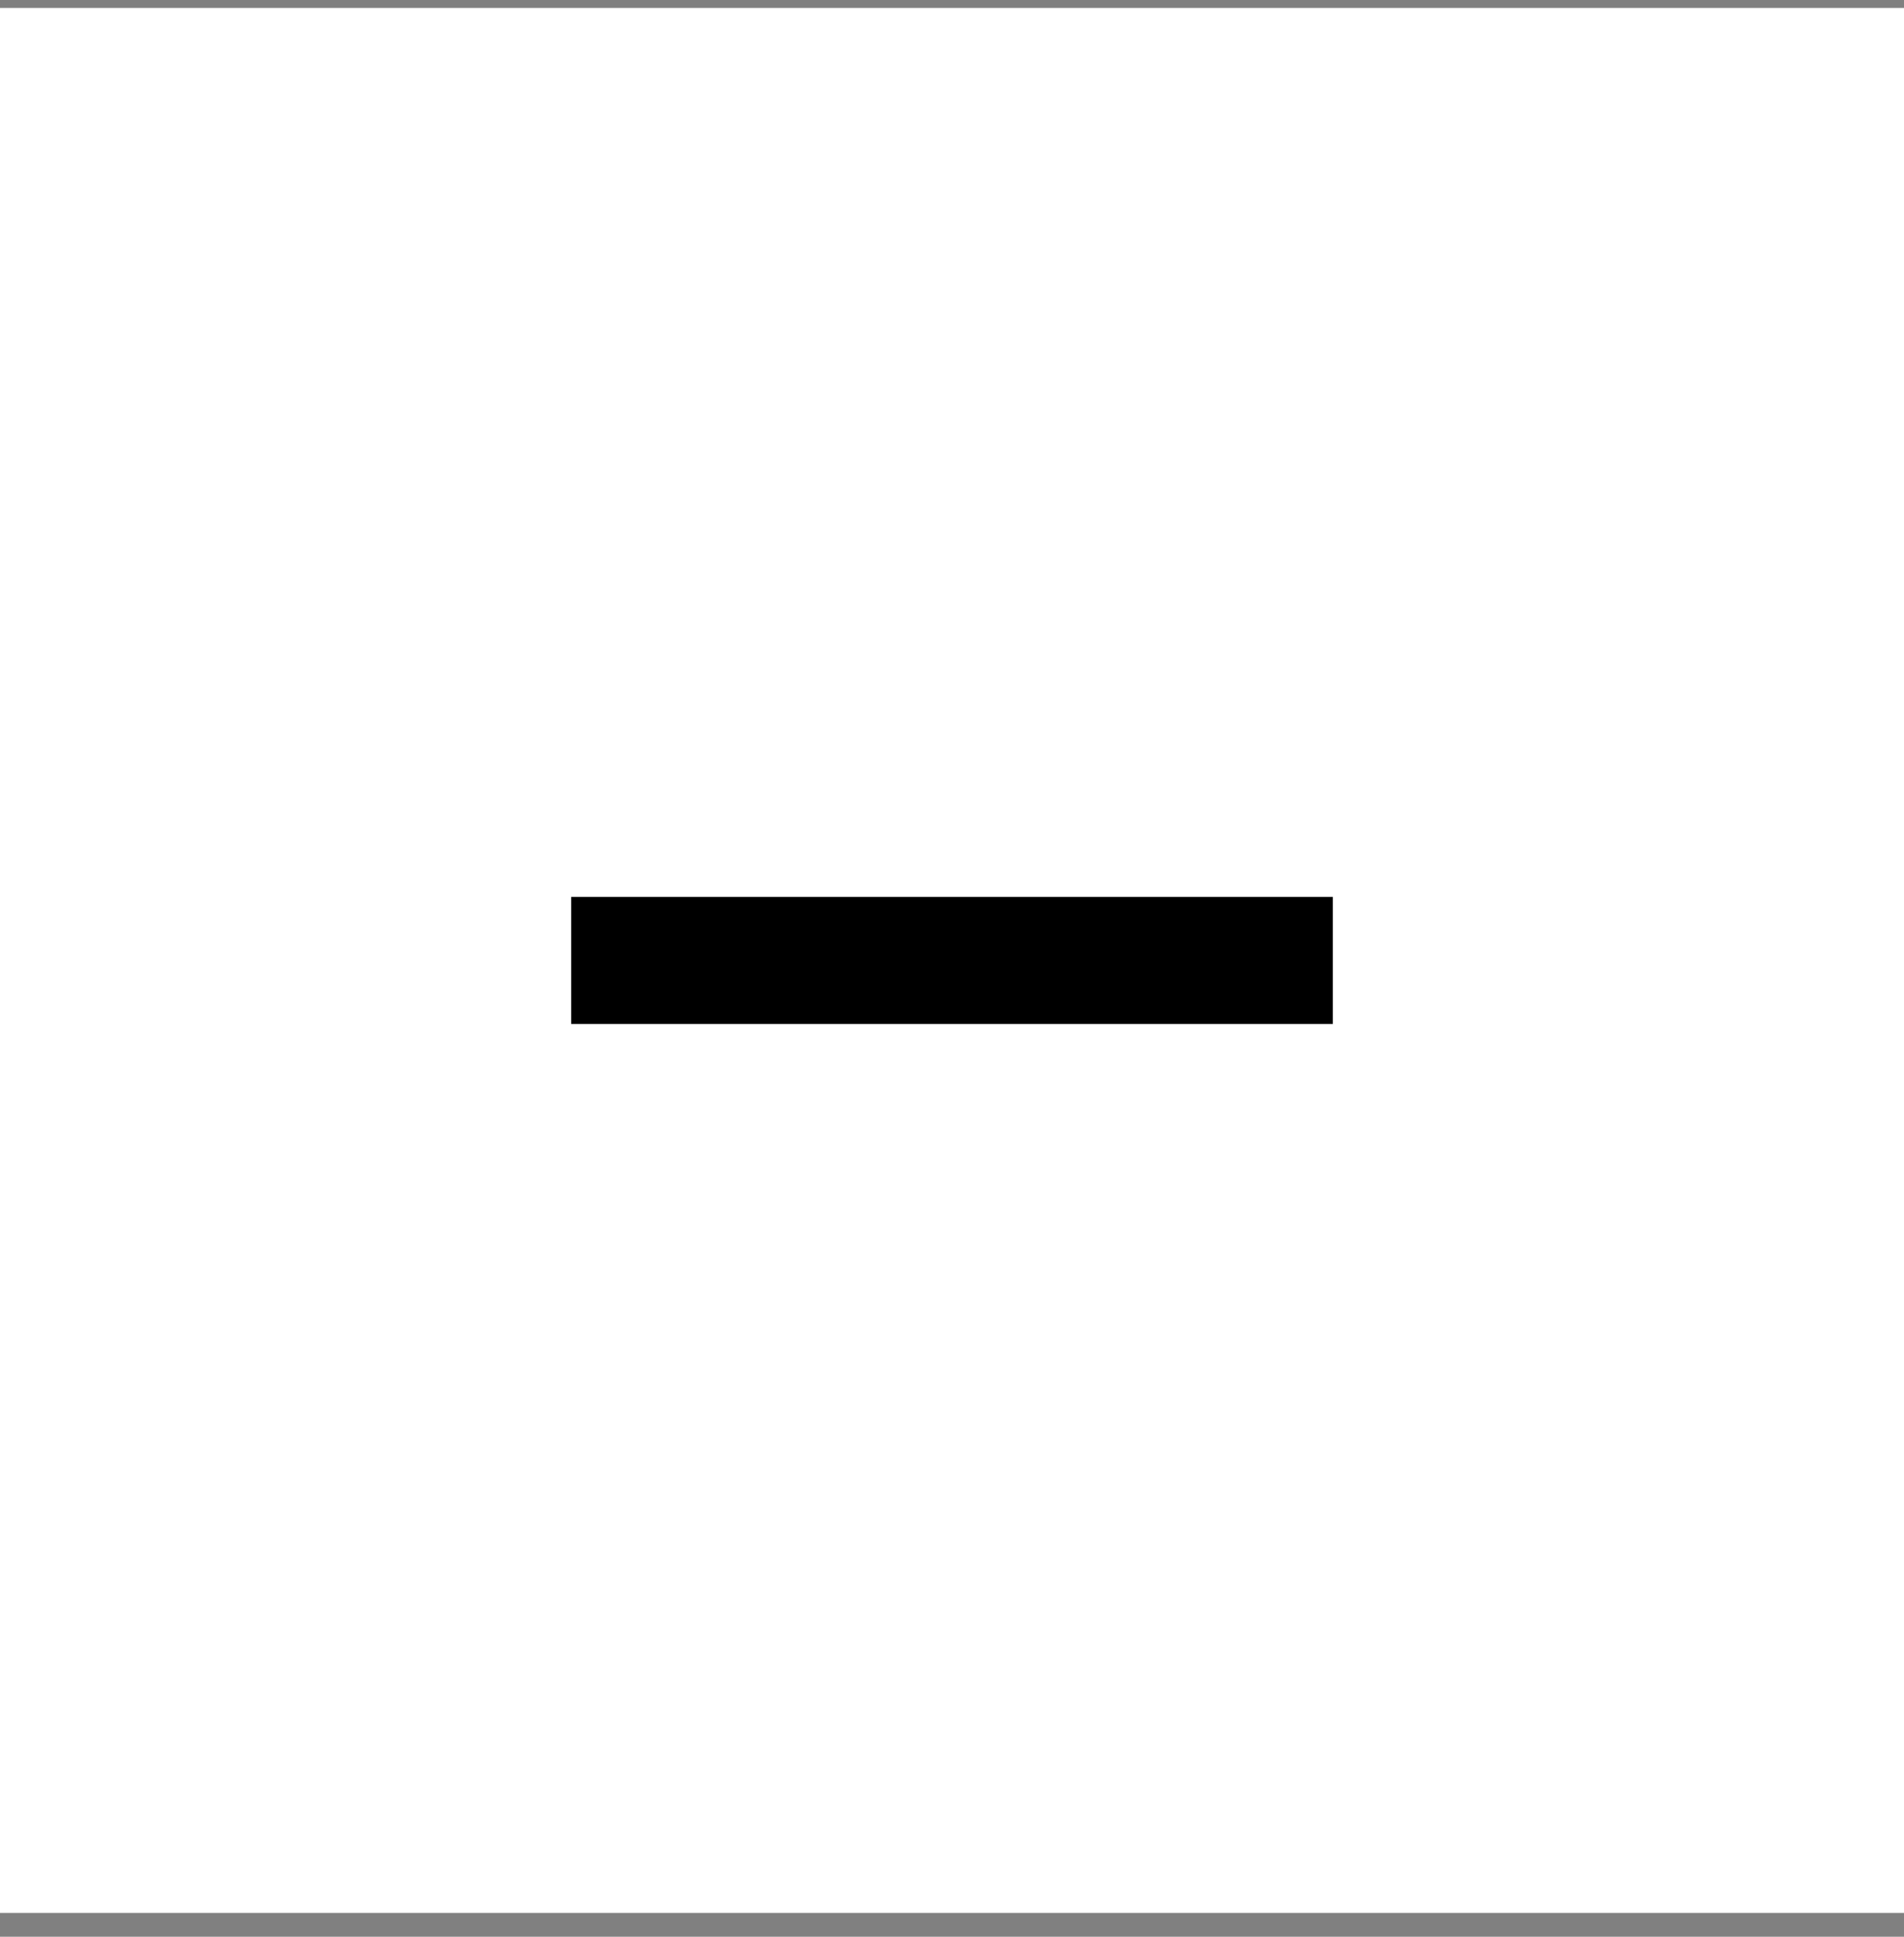 <svg width="60" height="61" viewBox="0 0 60 61" fill="none" xmlns="http://www.w3.org/2000/svg">
<rect x="0" y="0" width="60" height="61" fill="#808080" stroke="none"/>
<g id="Group 74">
<rect id="Rectangle 196" y="0.25" width="60" height="60" fill="white"/>
<rect id="Rectangle 198" x="42" y="28.25" width="4" height="24" transform="rotate(90 42 28.25)" fill="black"/>
</g>
</svg>
